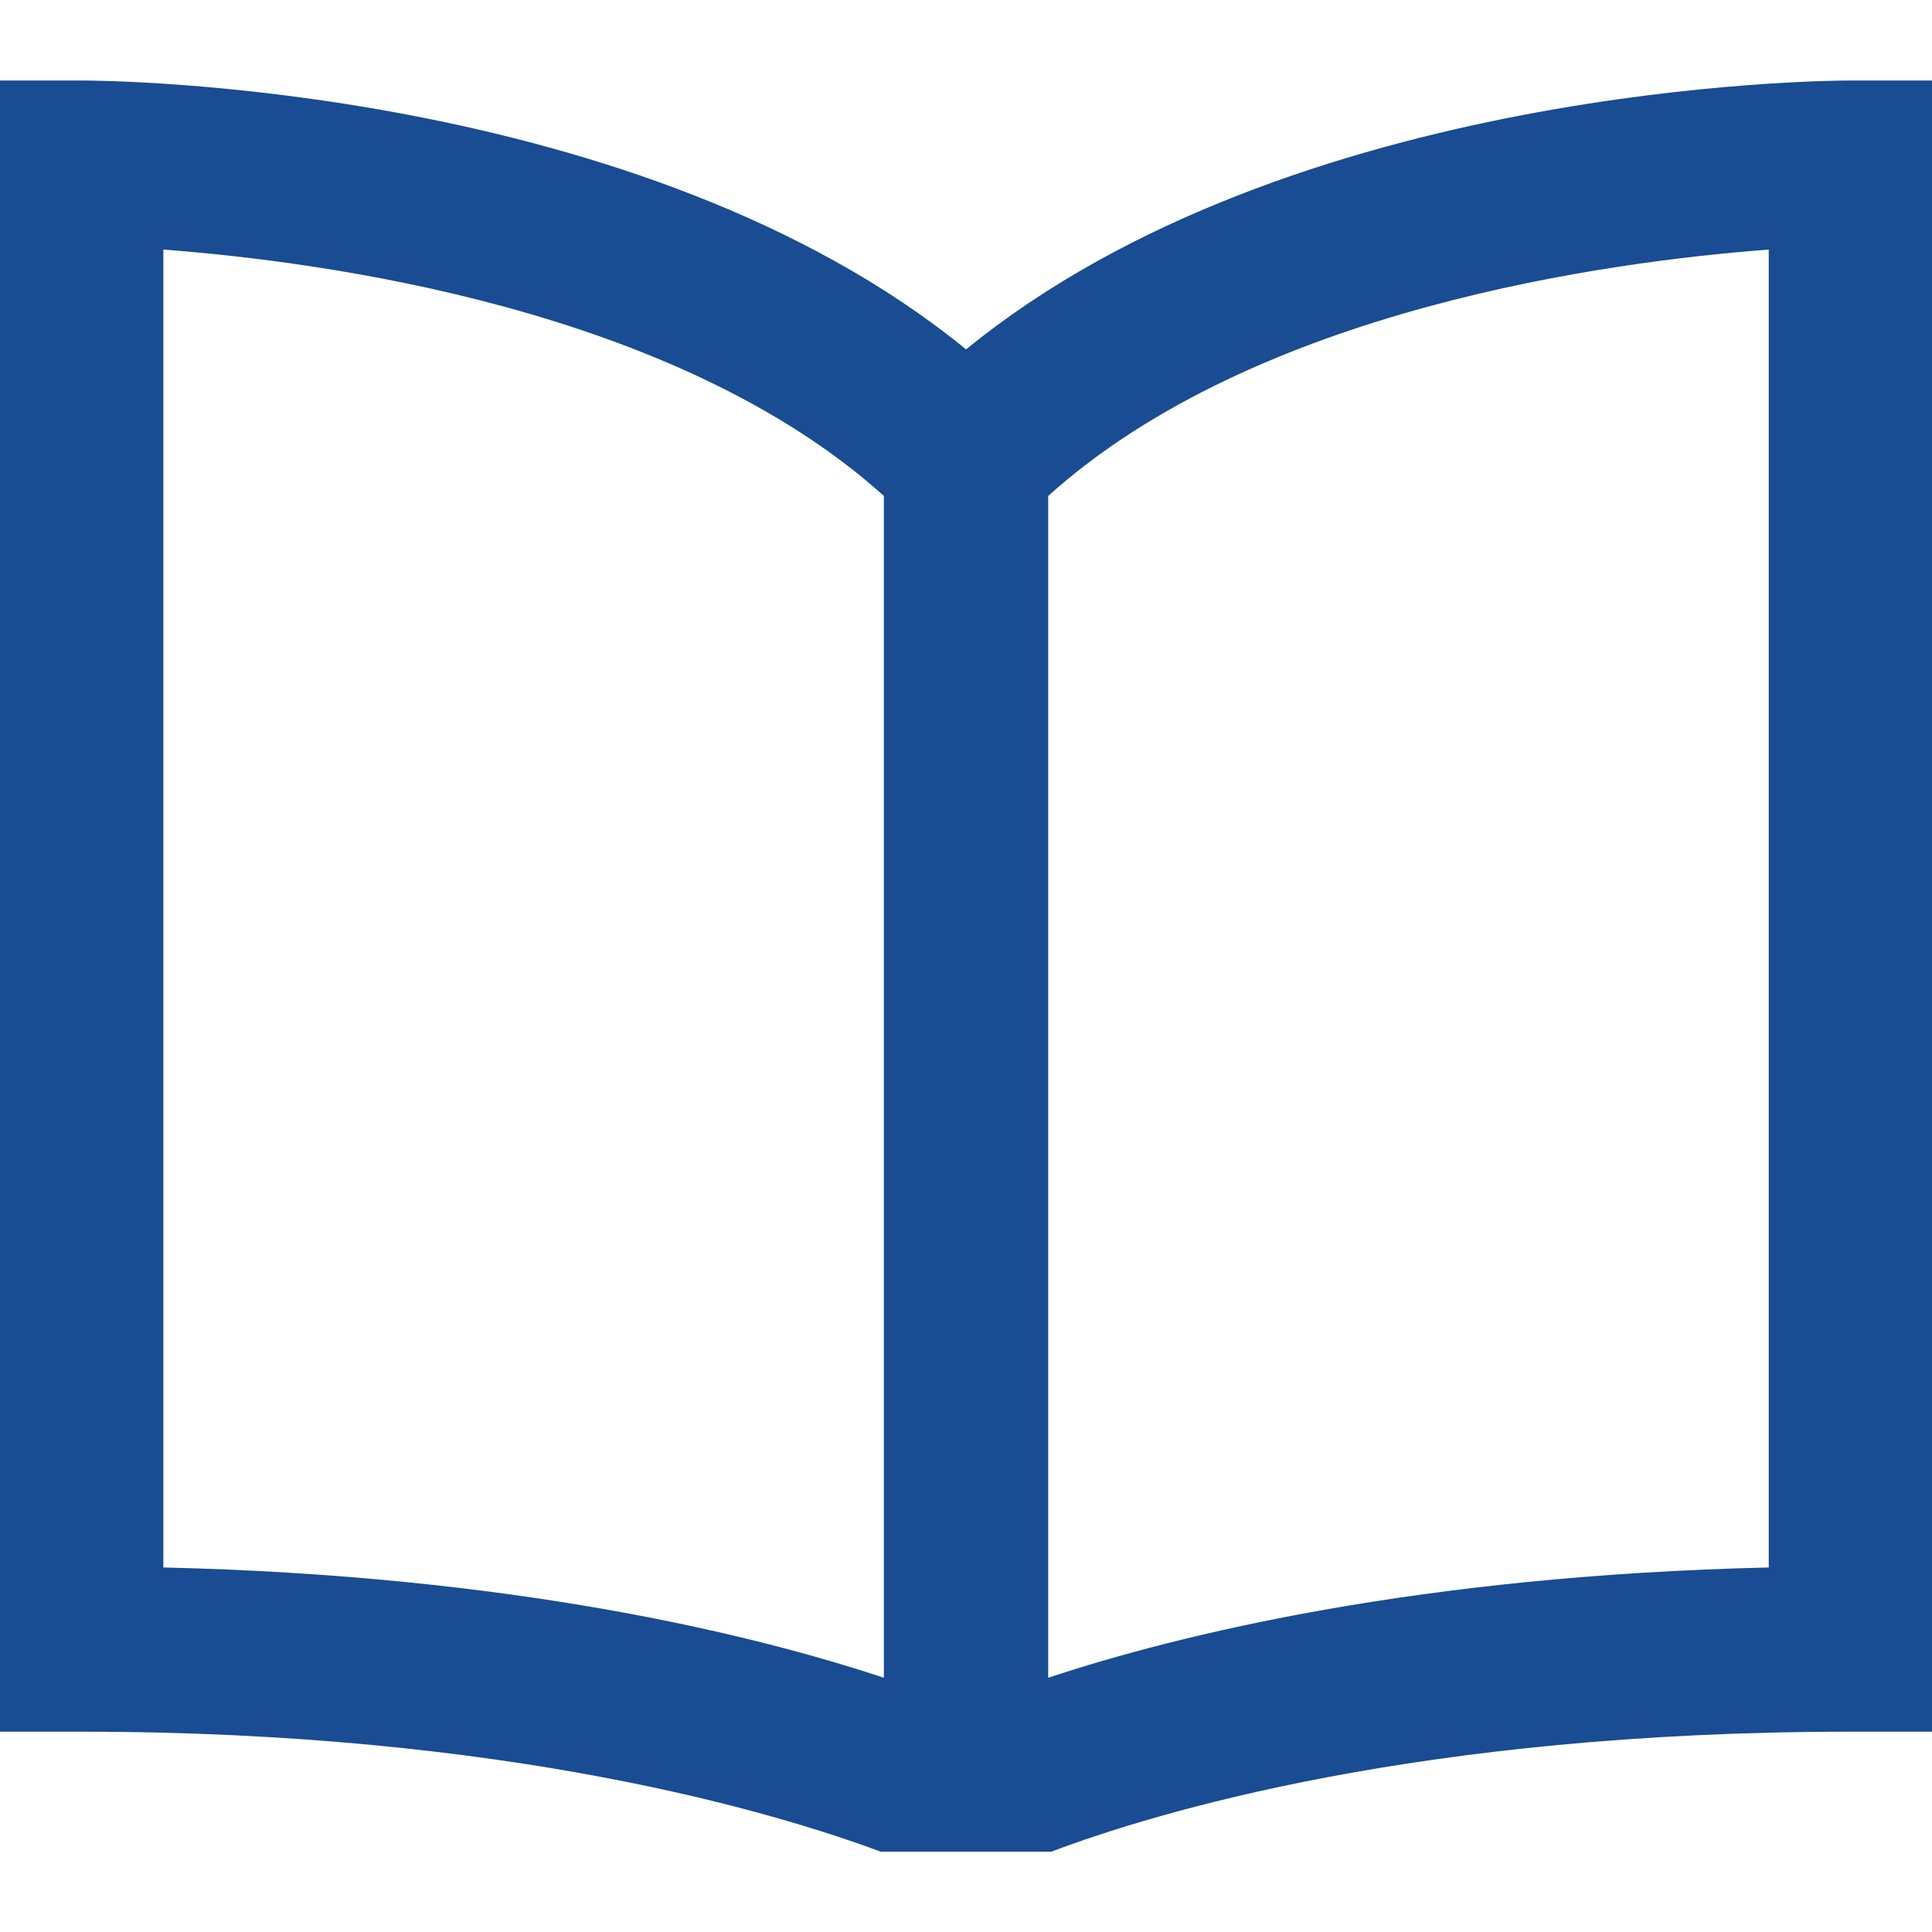 <?xml version="1.0" encoding="utf-8"?>
<!-- Generator: Adobe Illustrator 14.0.0, SVG Export Plug-In . SVG Version: 6.00 Build 43363)  -->
<!DOCTYPE svg PUBLIC "-//W3C//DTD SVG 1.1//EN" "http://www.w3.org/Graphics/SVG/1.1/DTD/svg11.dtd">
<svg version="1.1" id="Layer_1" xmlns="http://www.w3.org/2000/svg" xmlns:xlink="http://www.w3.org/1999/xlink" x="0px" y="0px"
	 width="23.998px" height="24px" viewBox="0 0 23.998 24" enable-background="new 0 0 23.998 24" xml:space="preserve">
<g>
	<path fill-rule="evenodd" clip-rule="evenodd" fill="#194C92" d="M21.97,19.47c-4.34,0.101-7.32,0.83-8.95,1.37V6.16
		c2.59-2.33,6.971-2.91,8.95-3.06V19.47z M10.979,20.84c-1.63-0.54-4.609-1.27-8.95-1.37V3.1c1.98,0.15,6.36,0.73,8.95,3.06V20.84z
		 M22.979,1C22.689,1,16.04,1.04,12,4.34C7.96,1.04,1.31,1,1.02,1H0v20.51h1.02c5.299,0,8.629,1.01,9.919,1.49h2.12
		c1.271-0.48,4.57-1.49,9.92-1.49H24V1H22.979z"/>
</g>
</svg>
